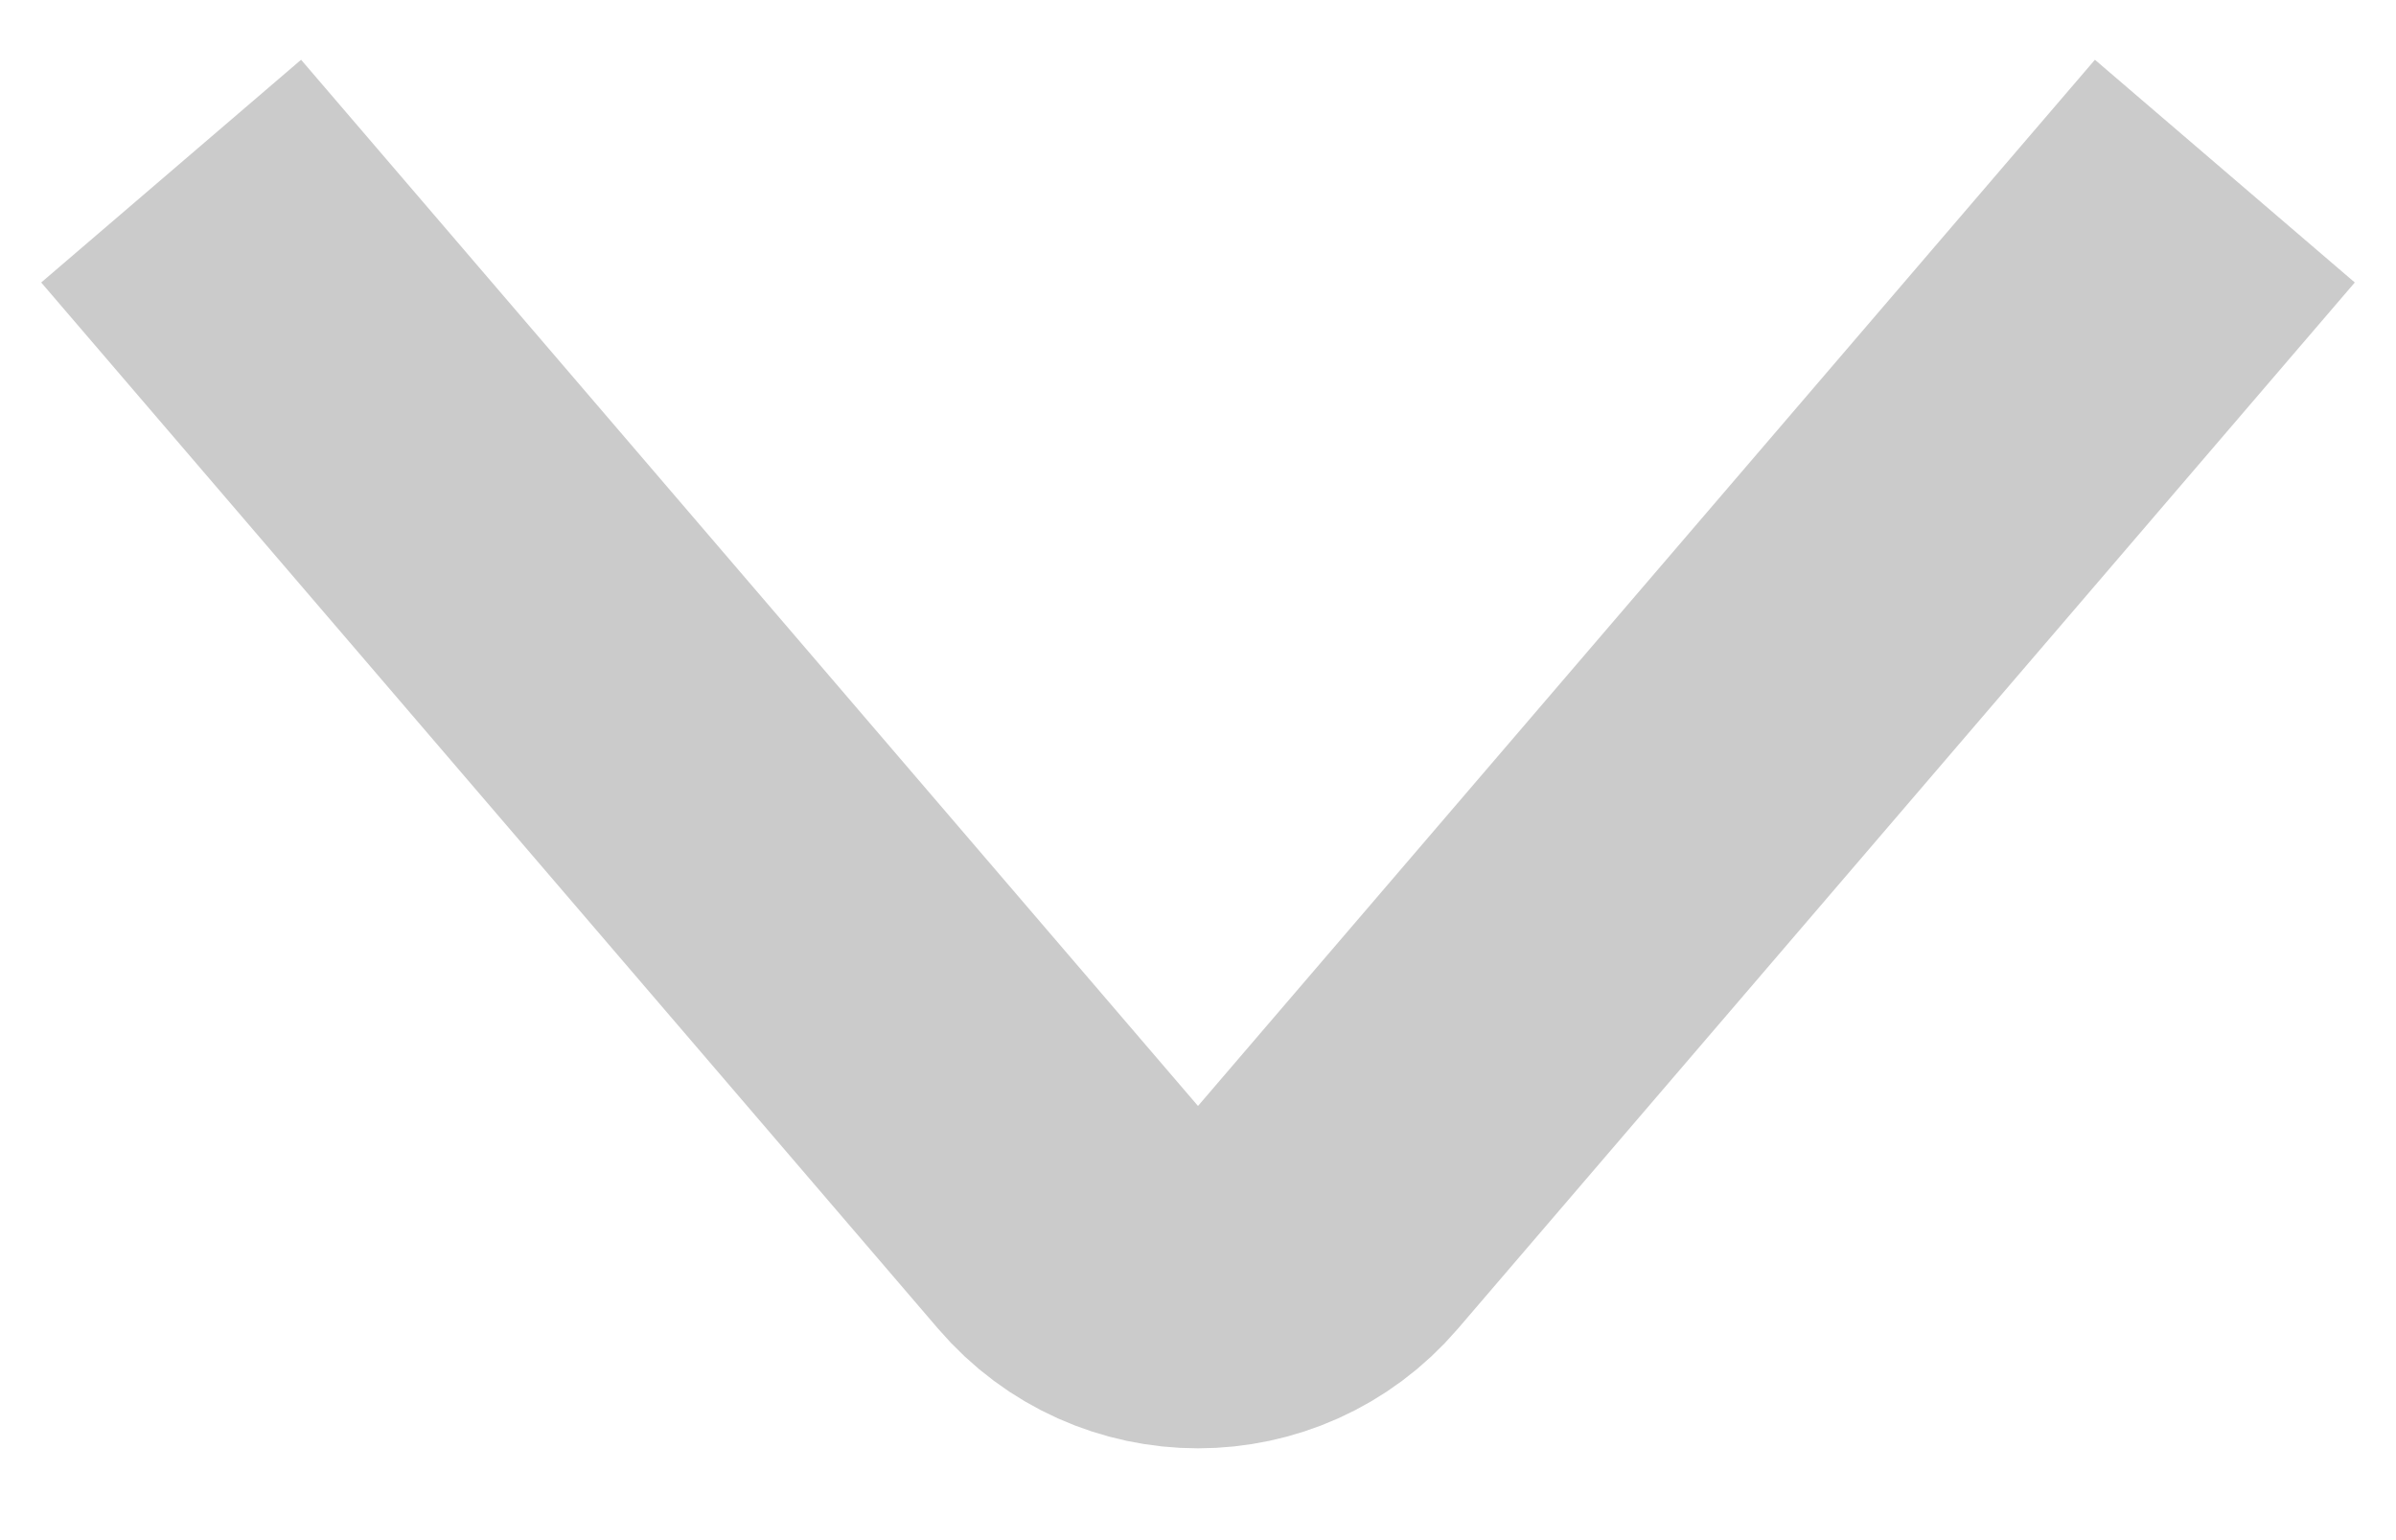 <svg width="14" height="9" viewBox="0 0 14 9" fill="none" xmlns="http://www.w3.org/2000/svg">
<path d="M1 1L6.241 7.114C6.64 7.58 7.36 7.58 7.759 7.114L13 1" stroke="#CBCBCB" stroke-width="2"/>
</svg>
